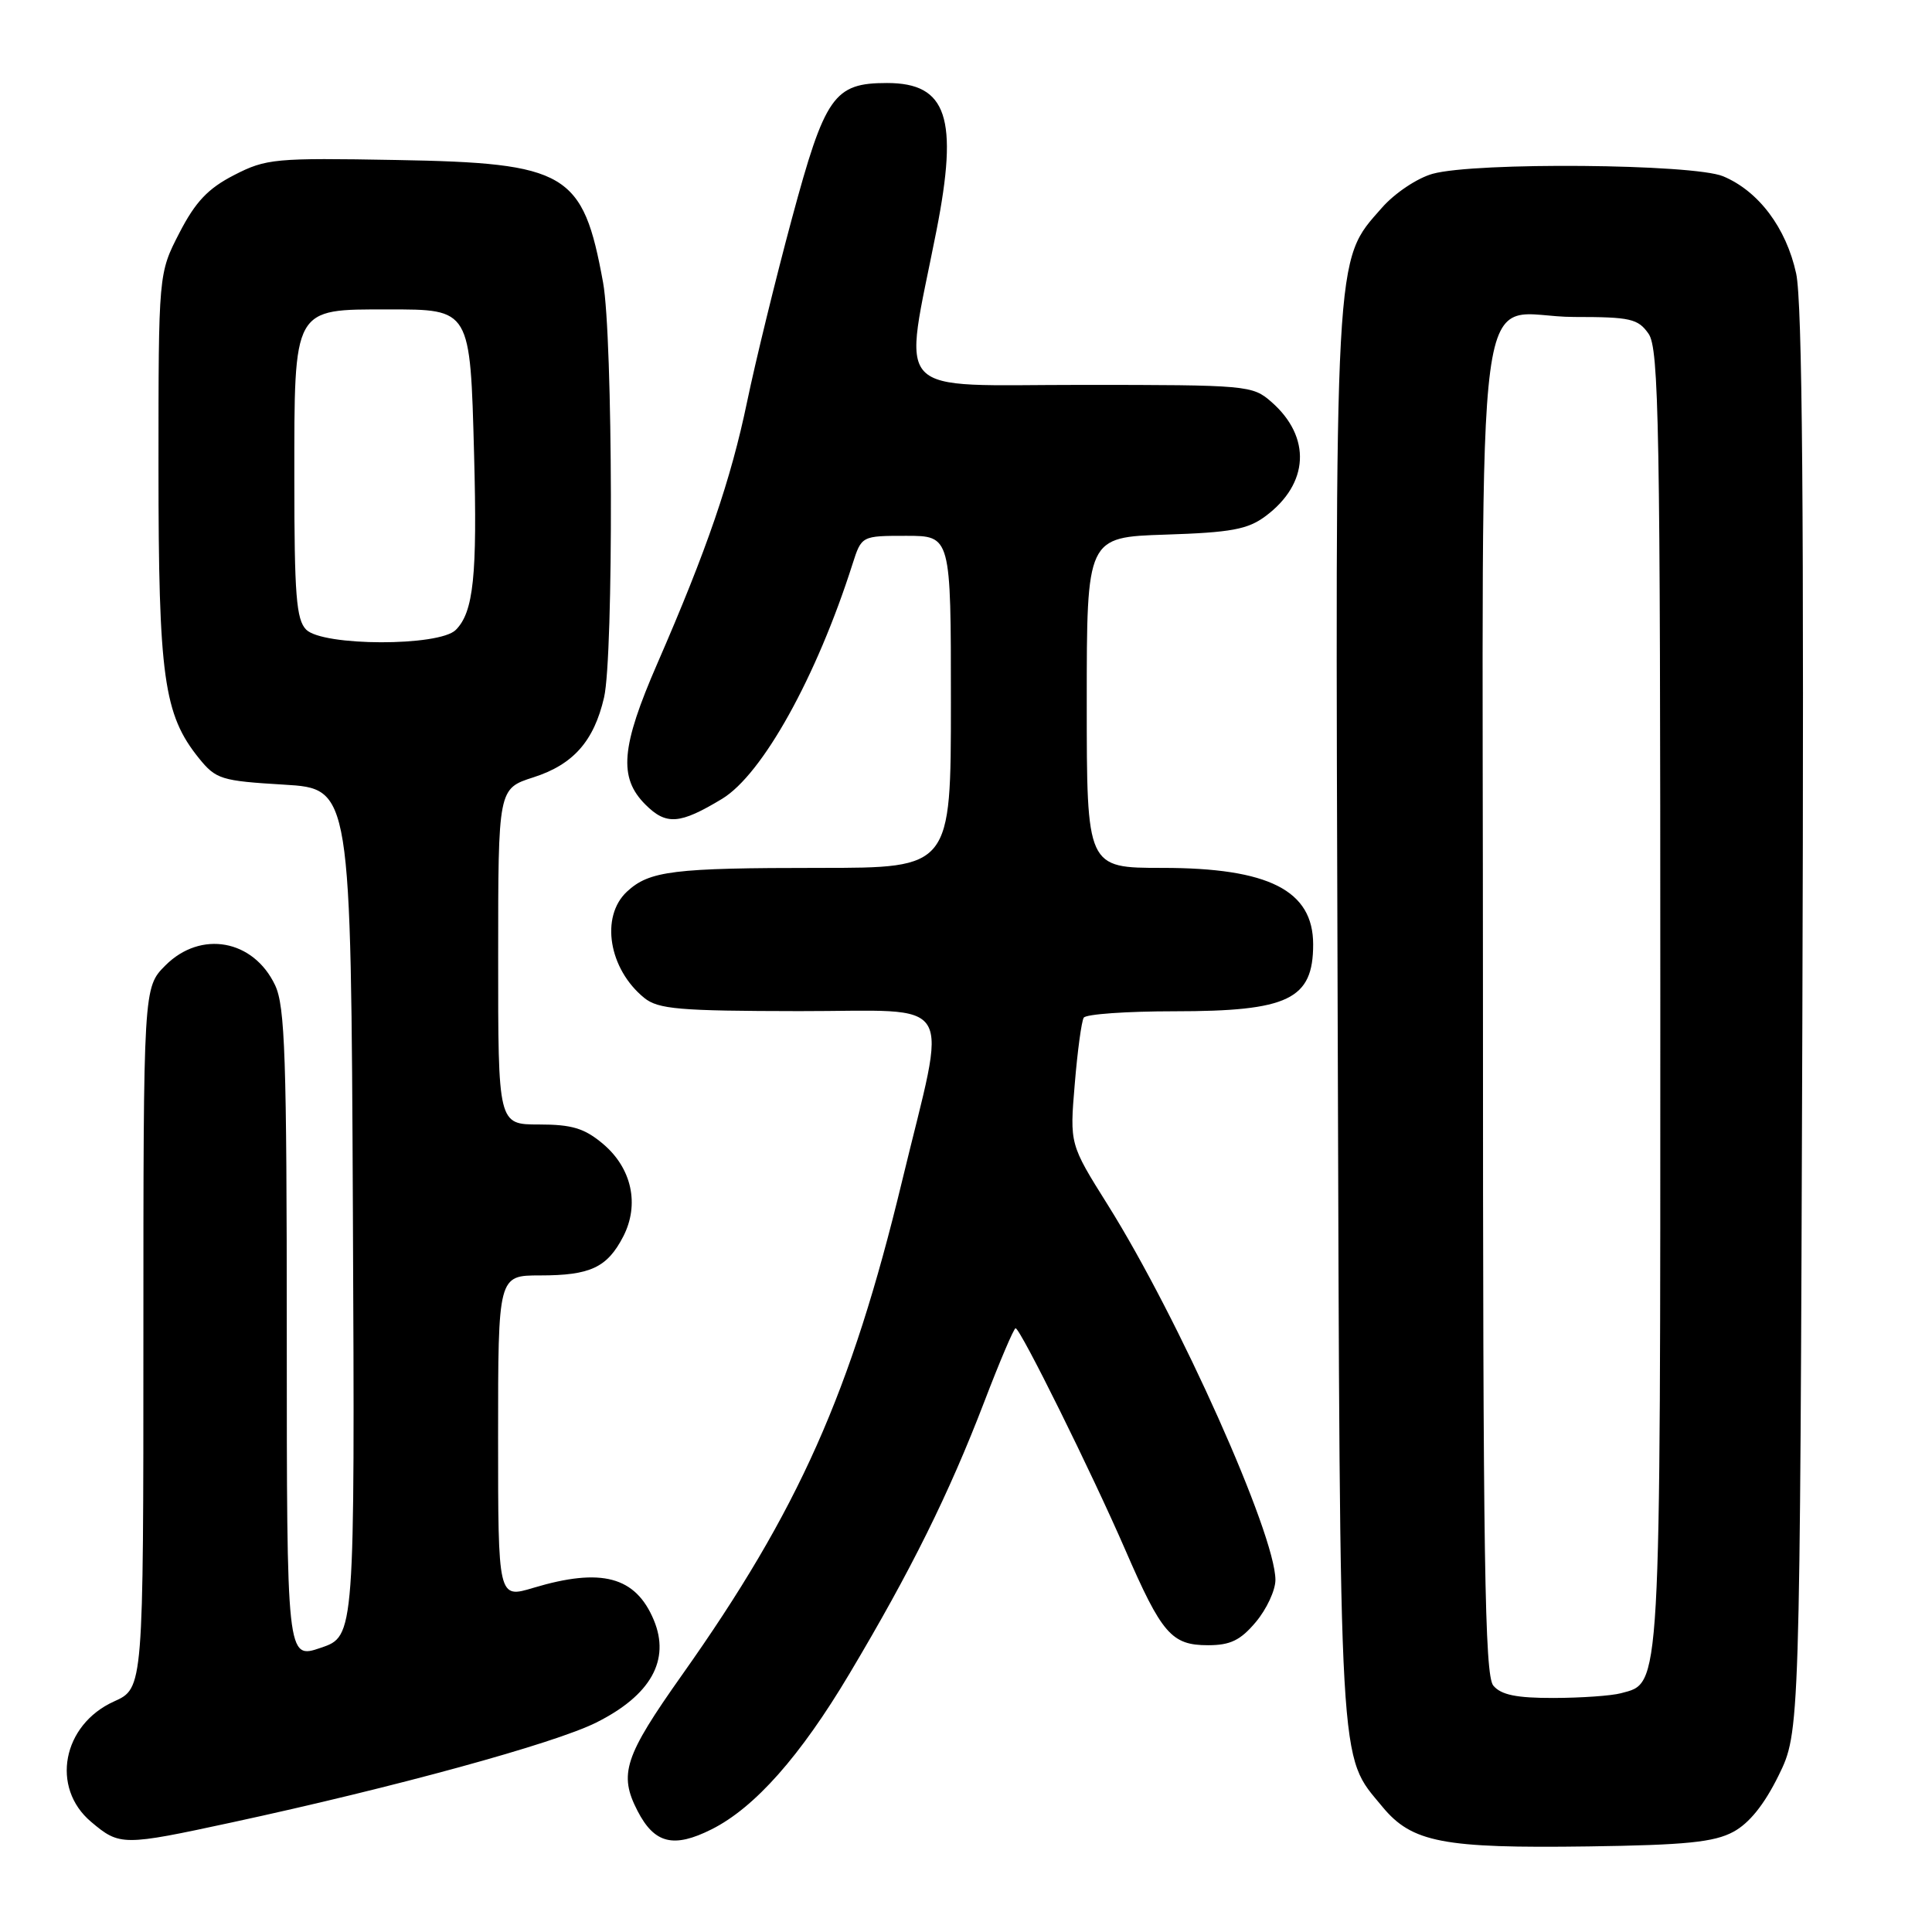 <?xml version="1.0" encoding="UTF-8" standalone="no"?>
<!DOCTYPE svg PUBLIC "-//W3C//DTD SVG 1.1//EN" "http://www.w3.org/Graphics/SVG/1.1/DTD/svg11.dtd" >
<svg xmlns="http://www.w3.org/2000/svg" xmlns:xlink="http://www.w3.org/1999/xlink" version="1.1" viewBox="0 0 256 256">
 <g >
 <path fill="currentColor"
d=" M 229.67 242.73 C 231.78 241.60 233.78 239.11 235.67 235.27 C 238.50 229.50 238.50 229.50 238.82 135.50 C 239.05 67.56 238.82 40.04 238.00 36.24 C 236.68 30.19 233.03 25.33 228.33 23.36 C 224.38 21.71 195.48 21.46 189.83 23.03 C 187.79 23.60 184.81 25.59 183.11 27.53 C 176.76 34.76 176.91 32.04 177.25 135.11 C 177.58 236.48 177.35 232.33 183.18 239.41 C 187.09 244.14 191.20 244.93 210.50 244.66 C 223.34 244.48 227.13 244.10 229.67 242.73 Z  M 30.77 241.47 C 52.30 236.82 73.44 231.03 79.00 228.25 C 86.23 224.64 88.85 219.97 86.63 214.66 C 84.22 208.89 79.69 207.69 70.66 210.40 C 66.00 211.80 66.00 211.80 66.00 190.40 C 66.00 169.00 66.00 169.00 71.57 169.00 C 78.22 169.00 80.45 167.96 82.58 163.85 C 84.77 159.60 83.72 154.78 79.89 151.56 C 77.44 149.50 75.78 149.00 71.42 149.00 C 66.00 149.00 66.00 149.00 66.01 126.75 C 66.01 104.50 66.01 104.50 70.68 103.00 C 75.96 101.31 78.70 98.21 80.04 92.42 C 81.32 86.90 81.22 44.59 79.91 37.43 C 77.25 22.84 75.15 21.60 52.50 21.20 C 36.41 20.91 35.26 21.02 31.02 23.20 C 27.57 24.97 25.90 26.73 23.77 30.86 C 21.00 36.23 21.00 36.23 21.00 61.93 C 21.00 89.72 21.69 94.68 26.36 100.47 C 28.62 103.26 29.29 103.47 37.63 103.97 C 46.50 104.50 46.50 104.50 46.76 160.65 C 47.02 216.81 47.02 216.81 42.51 218.34 C 38.00 219.88 38.00 219.88 38.00 176.84 C 38.00 140.06 37.77 133.33 36.45 130.54 C 33.58 124.49 26.61 123.23 21.92 127.92 C 19.00 130.85 19.00 130.85 19.00 177.27 C 19.00 223.70 19.00 223.70 15.11 225.45 C 8.27 228.54 6.68 236.87 12.08 241.41 C 15.86 244.60 16.27 244.60 30.77 241.47 Z  M 94.30 242.39 C 100.01 239.52 106.04 232.72 112.55 221.79 C 120.71 208.10 125.73 197.97 130.42 185.75 C 132.47 180.39 134.34 176.00 134.57 176.00 C 135.19 176.00 144.68 195.17 149.10 205.35 C 153.94 216.50 155.23 218.00 160.07 218.00 C 163.03 218.00 164.37 217.35 166.41 214.92 C 167.83 213.23 169.00 210.72 169.00 209.35 C 169.00 203.31 156.20 174.68 146.79 159.66 C 141.74 151.61 141.74 151.61 142.41 143.65 C 142.77 139.27 143.31 135.31 143.60 134.85 C 143.88 134.38 149.29 134.00 155.61 134.00 C 170.73 134.00 174.00 132.43 174.00 125.14 C 174.00 117.99 168.12 115.00 154.03 115.00 C 144.00 115.00 144.00 115.00 144.00 93.09 C 144.00 71.18 144.00 71.18 154.43 70.84 C 163.12 70.56 165.33 70.15 167.68 68.40 C 173.47 64.10 173.79 57.91 168.46 53.25 C 165.96 51.06 165.30 51.00 143.32 51.00 C 117.74 51.00 119.66 53.04 124.08 30.59 C 127.03 15.61 125.49 11.00 117.54 11.00 C 110.49 11.00 109.32 12.68 104.91 29.04 C 102.77 36.99 100.11 47.87 99.00 53.21 C 96.84 63.60 93.67 72.83 87.10 87.92 C 82.28 98.99 81.94 103.03 85.52 106.61 C 88.28 109.37 90.07 109.24 95.68 105.85 C 101.02 102.61 108.18 89.74 112.96 74.75 C 114.16 71.00 114.16 71.00 120.08 71.00 C 126.00 71.00 126.00 71.00 126.00 93.00 C 126.00 115.00 126.00 115.00 108.62 115.00 C 89.17 115.00 86.04 115.39 83.07 118.15 C 79.52 121.46 80.66 128.41 85.37 132.23 C 87.21 133.72 89.98 133.96 105.88 133.98 C 127.08 134.00 125.56 131.50 119.53 156.50 C 112.77 184.51 105.82 200.12 90.38 221.93 C 82.72 232.76 81.96 235.08 84.48 239.96 C 86.72 244.30 89.26 244.92 94.30 242.39 Z  M 197.87 223.35 C 196.73 221.97 196.50 206.74 196.50 133.27 C 196.50 30.84 195.02 42.00 208.63 42.00 C 216.03 42.00 217.05 42.23 218.44 44.22 C 219.82 46.19 220.00 56.21 220.00 132.27 C 220.00 225.01 220.12 222.93 214.79 224.36 C 213.53 224.70 209.52 224.98 205.87 224.99 C 200.92 225.00 198.90 224.58 197.87 223.35 Z  M 40.57 83.43 C 39.26 82.11 39.00 78.85 39.00 63.43 C 39.00 40.57 38.76 41.00 51.46 41.00 C 62.38 41.00 62.30 40.87 62.82 60.26 C 63.25 76.30 62.75 81.11 60.39 83.47 C 58.18 85.67 42.78 85.64 40.57 83.43 Z "/>
</g>
</svg>